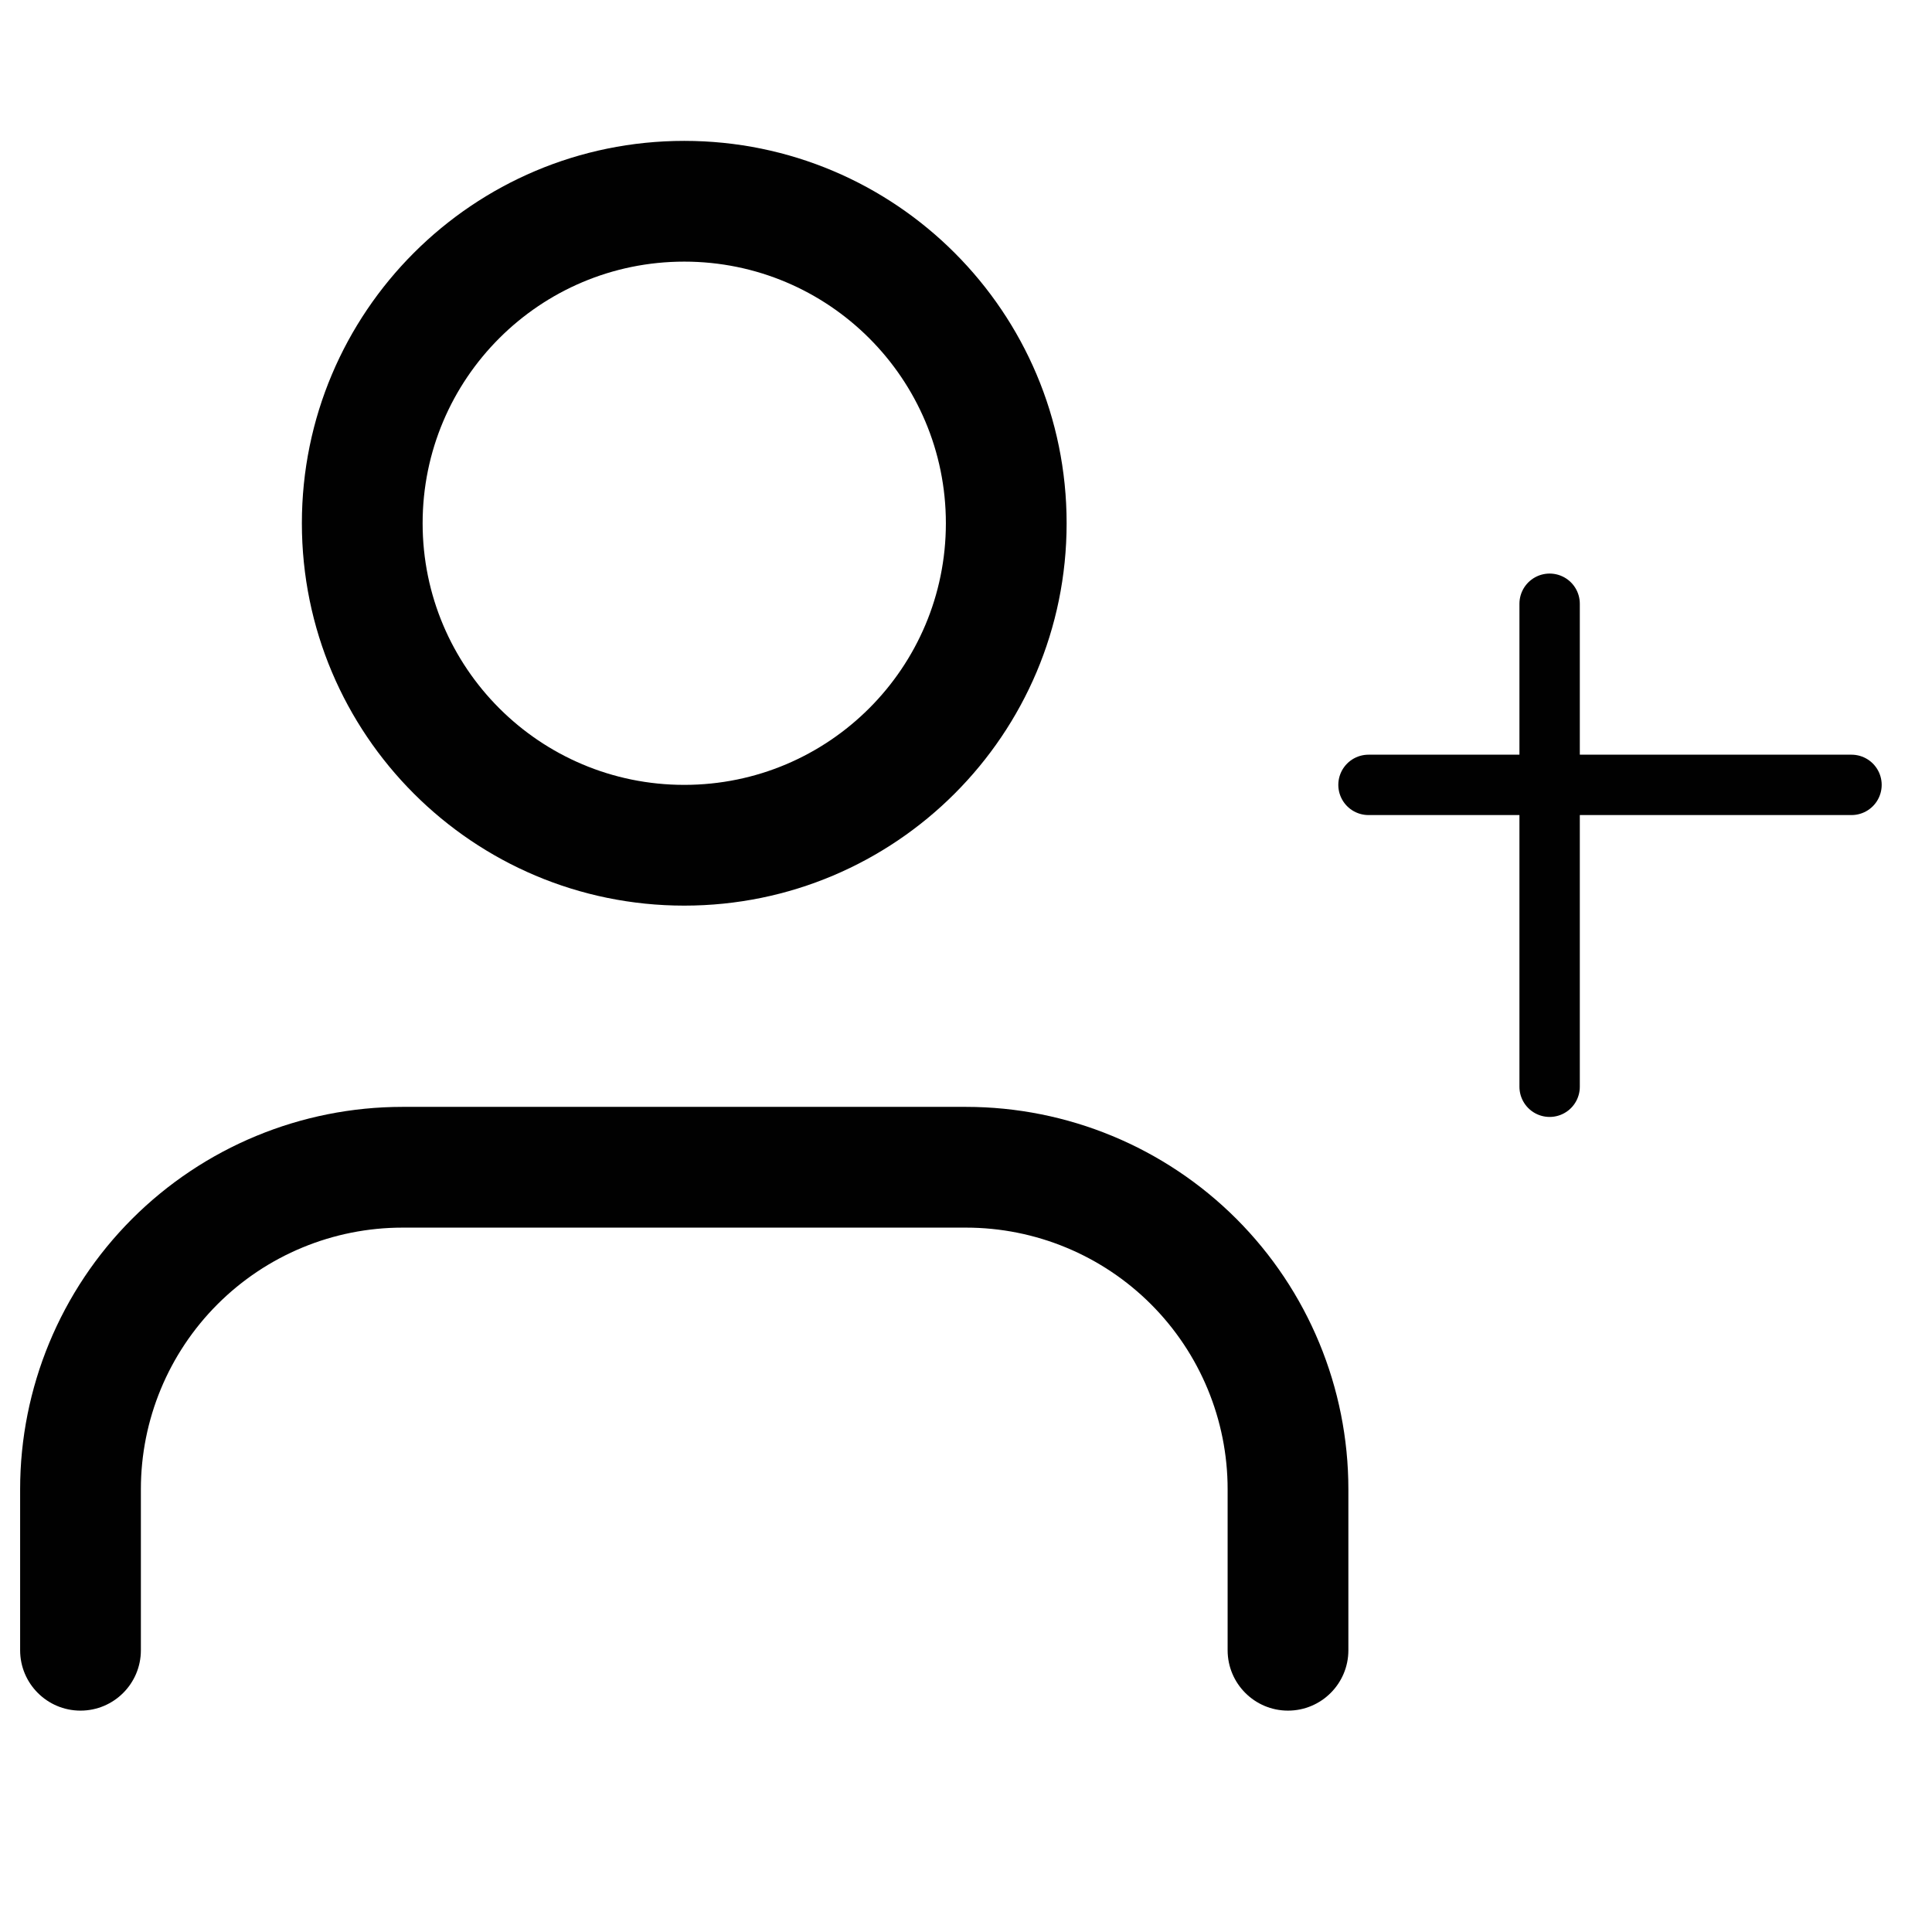 <svg width="48" height="48" viewBox="0 0 48 48" fill="none" xmlns="http://www.w3.org/2000/svg" xmlns:xlink="http://www.w3.org/1999/xlink">
<path d="M30.5,41C30.5,41.828 31.172,42.5 32,42.5C32.828,42.5 33.5,41.828 33.5,41L30.5,41ZM32,37L33.5,37L32,37ZM24,29L24,27.5L24,29ZM10,29L10,27.5L10,29ZM2,37L0.5,37L2,37ZM0.5,41C0.5,41.828 1.172,42.5 2,42.5C2.828,42.5 3.5,41.828 3.5,41L0.5,41ZM33.5,41L33.5,37L30.5,37L30.5,41L33.5,41ZM33.5,37C33.5,34.48 32.499,32.064 30.718,30.282L28.596,32.404C29.815,33.623 30.5,35.276 30.5,37L33.5,37ZM30.718,30.282C28.936,28.501 26.52,27.5 24,27.5L24,30.5C25.724,30.5 27.377,31.185 28.596,32.404L30.718,30.282ZM24,27.5L10,27.5L10,30.5L24,30.5L24,27.5ZM10,27.5C7.48,27.5 5.064,28.501 3.282,30.282L5.404,32.404C6.623,31.185 8.276,30.5 10,30.5L10,27.5ZM3.282,30.282C1.501,32.064 0.5,34.48 0.5,37L3.5,37C3.5,35.276 4.185,33.623 5.404,32.404L3.282,30.282ZM0.5,37L0.5,41L3.5,41L3.5,37L0.5,37Z" fill="#010101"/>
<path d="M23.5,13C23.5,16.59 20.59,19.5 17,19.5L17,22.5C22.247,22.5 26.5,18.247 26.5,13L23.5,13ZM17,19.5C13.41,19.5 10.5,16.59 10.5,13L7.5,13C7.5,18.247 11.753,22.5 17,22.5L17,19.5ZM10.5,13C10.5,9.41 13.41,6.5 17,6.5L17,3.5C11.753,3.5 7.5,7.753 7.5,13L10.5,13ZM17,6.5C20.59,6.5 23.5,9.41 23.5,13L26.5,13C26.5,7.753 22.247,3.5 17,3.5L17,6.5Z" fill="#010101"/>
<line x1="38.5" y1="15" x2="38.5" y2="27" stroke="#010101" stroke-width="1.5" stroke-miterlimit="3.999" stroke-linecap="round" stroke-linejoin="round"/>
<line x1="34" y1="19.5" x2="46" y2="19.5" stroke="#010101" stroke-width="1.5" stroke-miterlimit="3.999" stroke-linecap="round" stroke-linejoin="round"/>
</svg>

